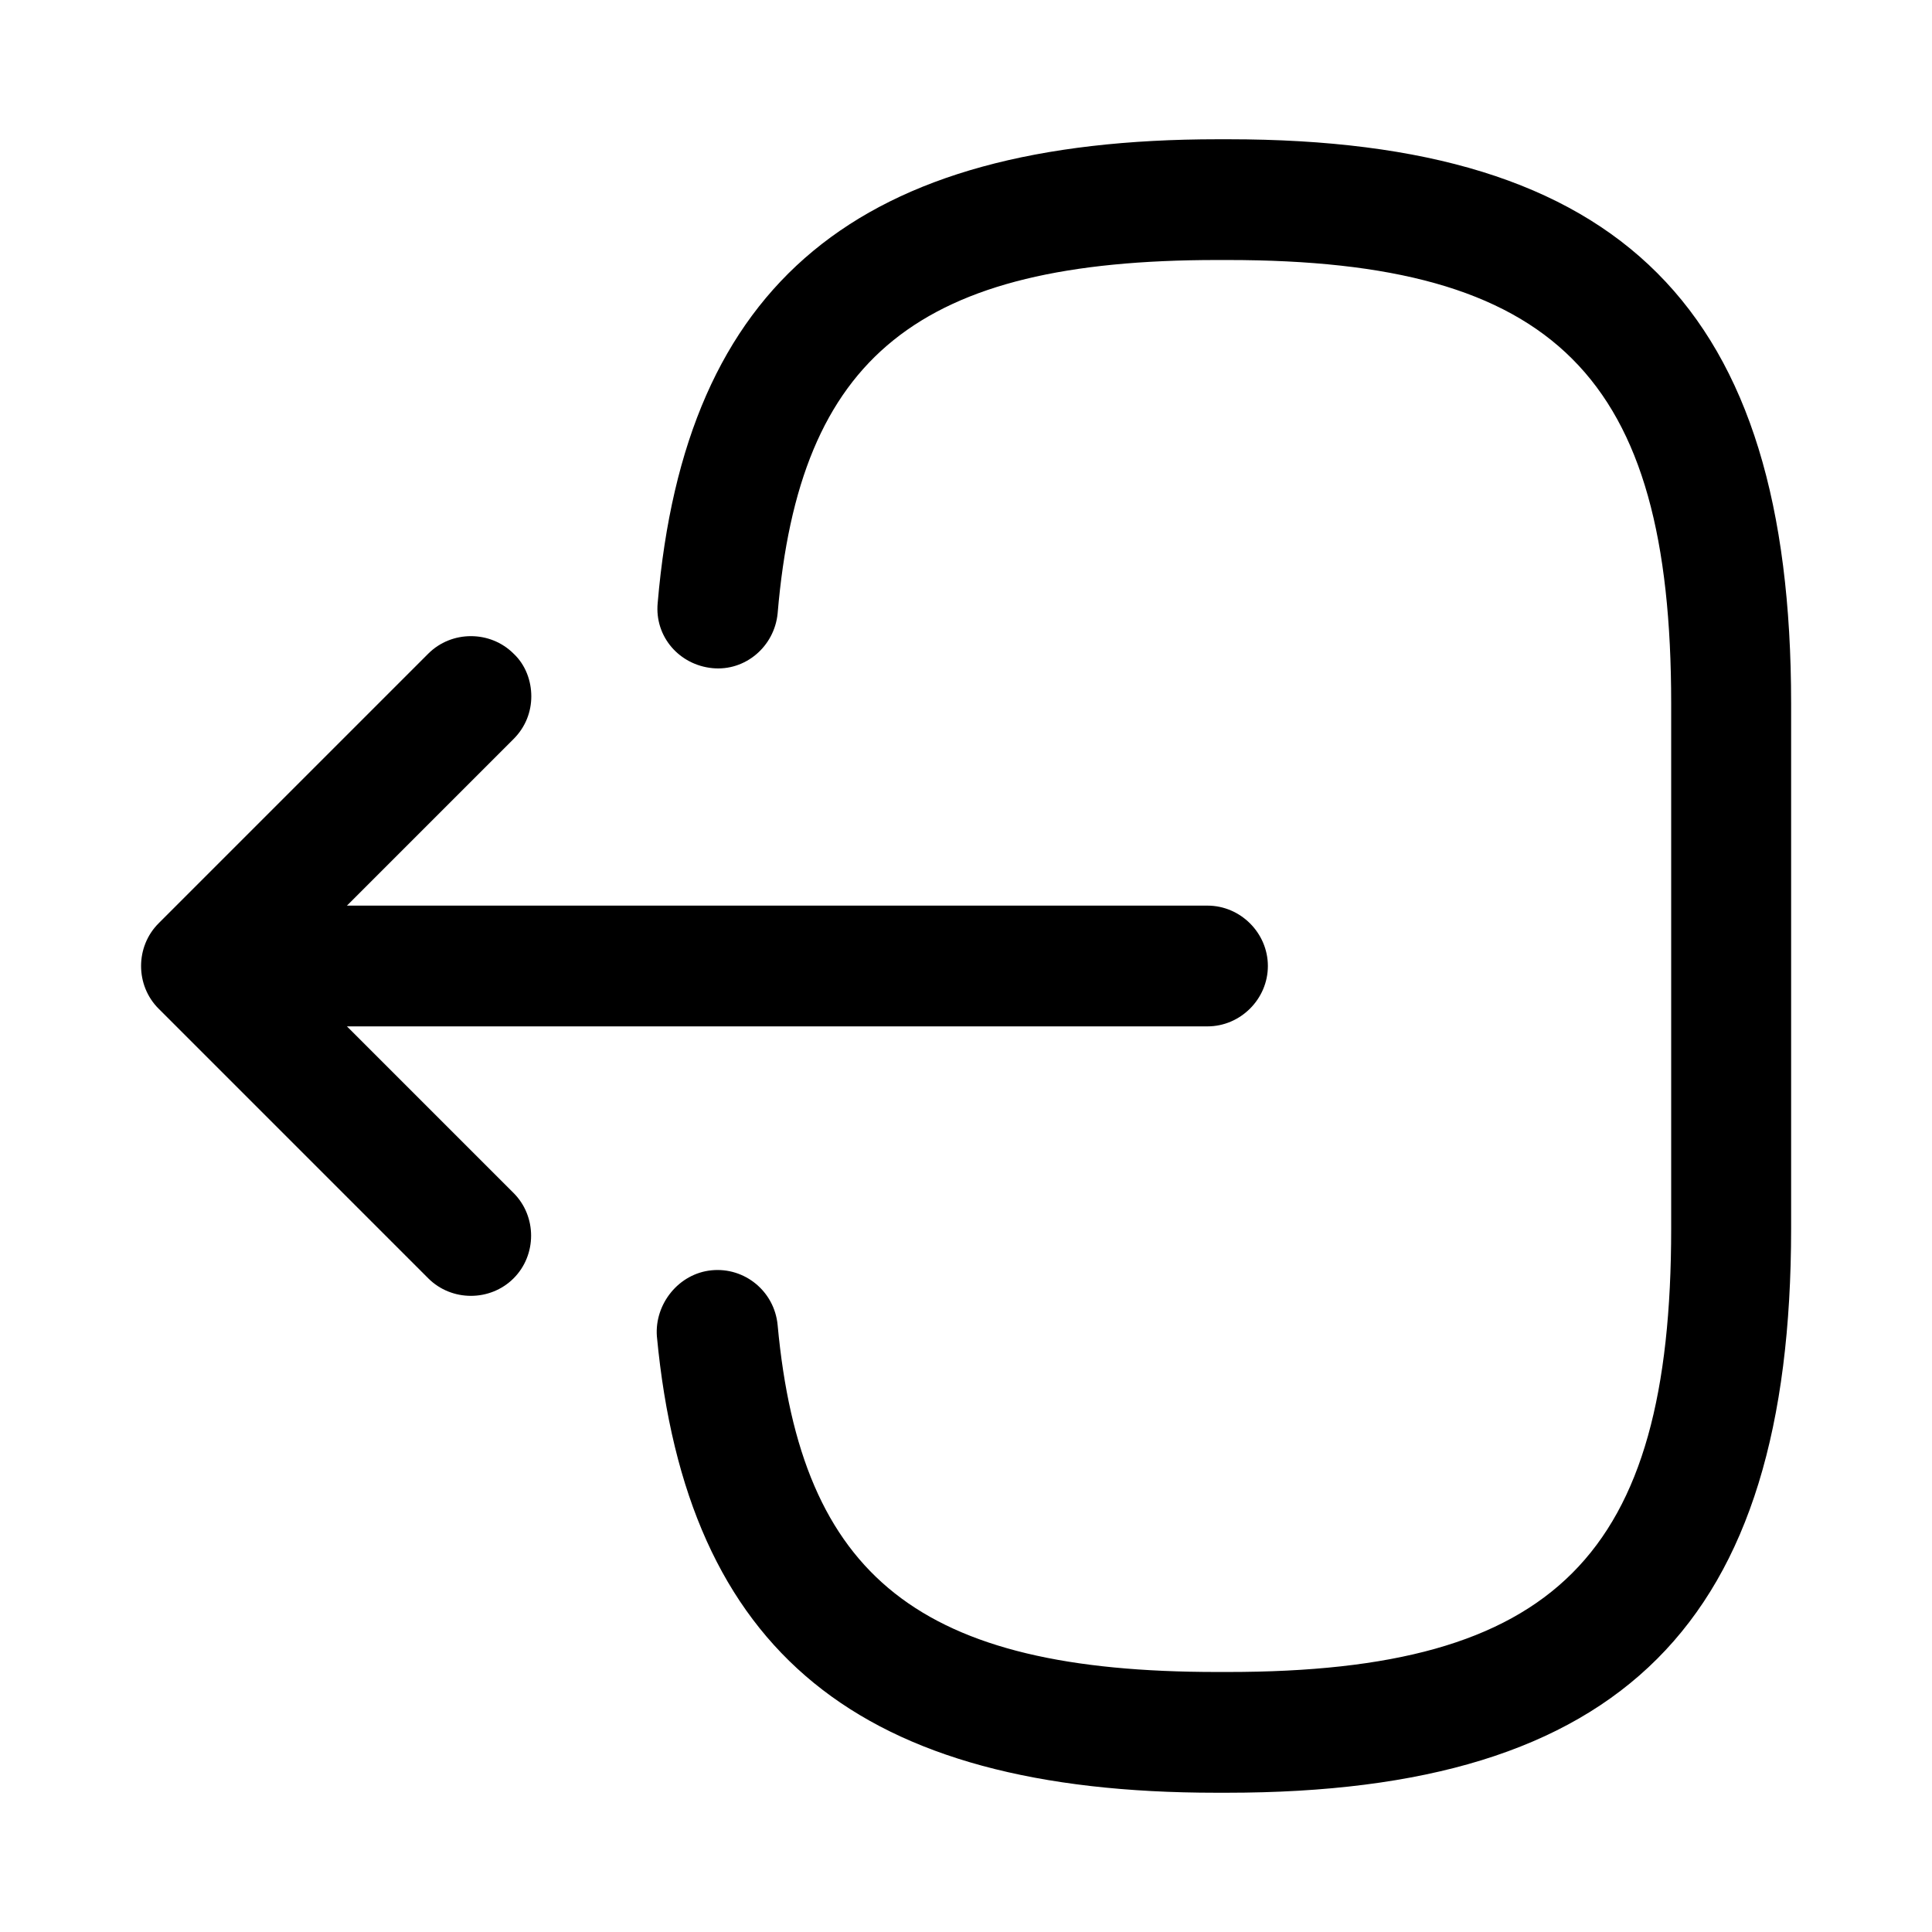 <svg xmlns="http://www.w3.org/2000/svg" xmlns:xlink="http://www.w3.org/1999/xlink" fill="none" version="1.1" width="24" height="24" viewBox="0 0 24 24"><g><g transform="matrix(0,-1,1,0,-24,24)"><g><g><path d="M15.26,46.25C15.26,46.25,8.74,46.25,8.74,46.25C3.83,46.25,1.73,44.15,1.73,39.24C1.73,39.24,1.73,39.11,1.73,39.11C1.73,34.67,3.48,32.53,7.4,32.16C7.8,32.13,8.18,32.43,8.22,32.84C8.26,33.25,7.96,33.62,7.54,33.66C4.4,33.95,3.23,35.43,3.23,39.12C3.23,39.12,3.23,39.25,3.23,39.25C3.23,43.32,4.67,44.76,8.74,44.76C8.74,44.76,15.26,44.76,15.26,44.76C19.33,44.76,20.77,43.32,20.77,39.25C20.77,39.25,20.77,39.12,20.77,39.12C20.77,35.41,19.58,33.93,16.38,33.66C15.97,33.62,15.66,33.26,15.7,32.85C15.74,32.44,16.09,32.13,16.51,32.17C20.49,32.51,22.27,34.66,22.27,39.13C22.27,39.13,22.27,39.26,22.27,39.26C22.27,44.15,20.17,46.25,15.26,46.25Z" fill="#000000" fill-opacity="1"/></g><g><path d="M12,39.75C11.59,39.75,11.25,39.41,11.25,39C11.25,39,11.25,27.62,11.25,27.62C11.25,27.21,11.59,26.87,12,26.87C12.41,26.87,12.75,27.21,12.75,27.62C12.75,27.62,12.75,39,12.75,39C12.75,39.41,12.41,39.75,12,39.75Z" fill="#000000" fill-opacity="1"/></g><g><path d="M15.35,30.6C15.16,30.6,14.97,30.53,14.82,30.38C14.82,30.38,12,27.56,12,27.56C12,27.56,9.18,30.38,9.18,30.38C8.89,30.67,8.41,30.67,8.12,30.38C7.83,30.09,7.83,29.61,8.12,29.32C8.12,29.32,11.47,25.97,11.47,25.97C11.76,25.68,12.24,25.68,12.53,25.97C12.53,25.97,15.88,29.32,15.88,29.32C16.17,29.61,16.17,30.09,15.88,30.38C15.74,30.53,15.54,30.6,15.35,30.6Z" fill="#000000" fill-opacity="1"/></g><g style="opacity:0;"></g></g></g></g></svg>